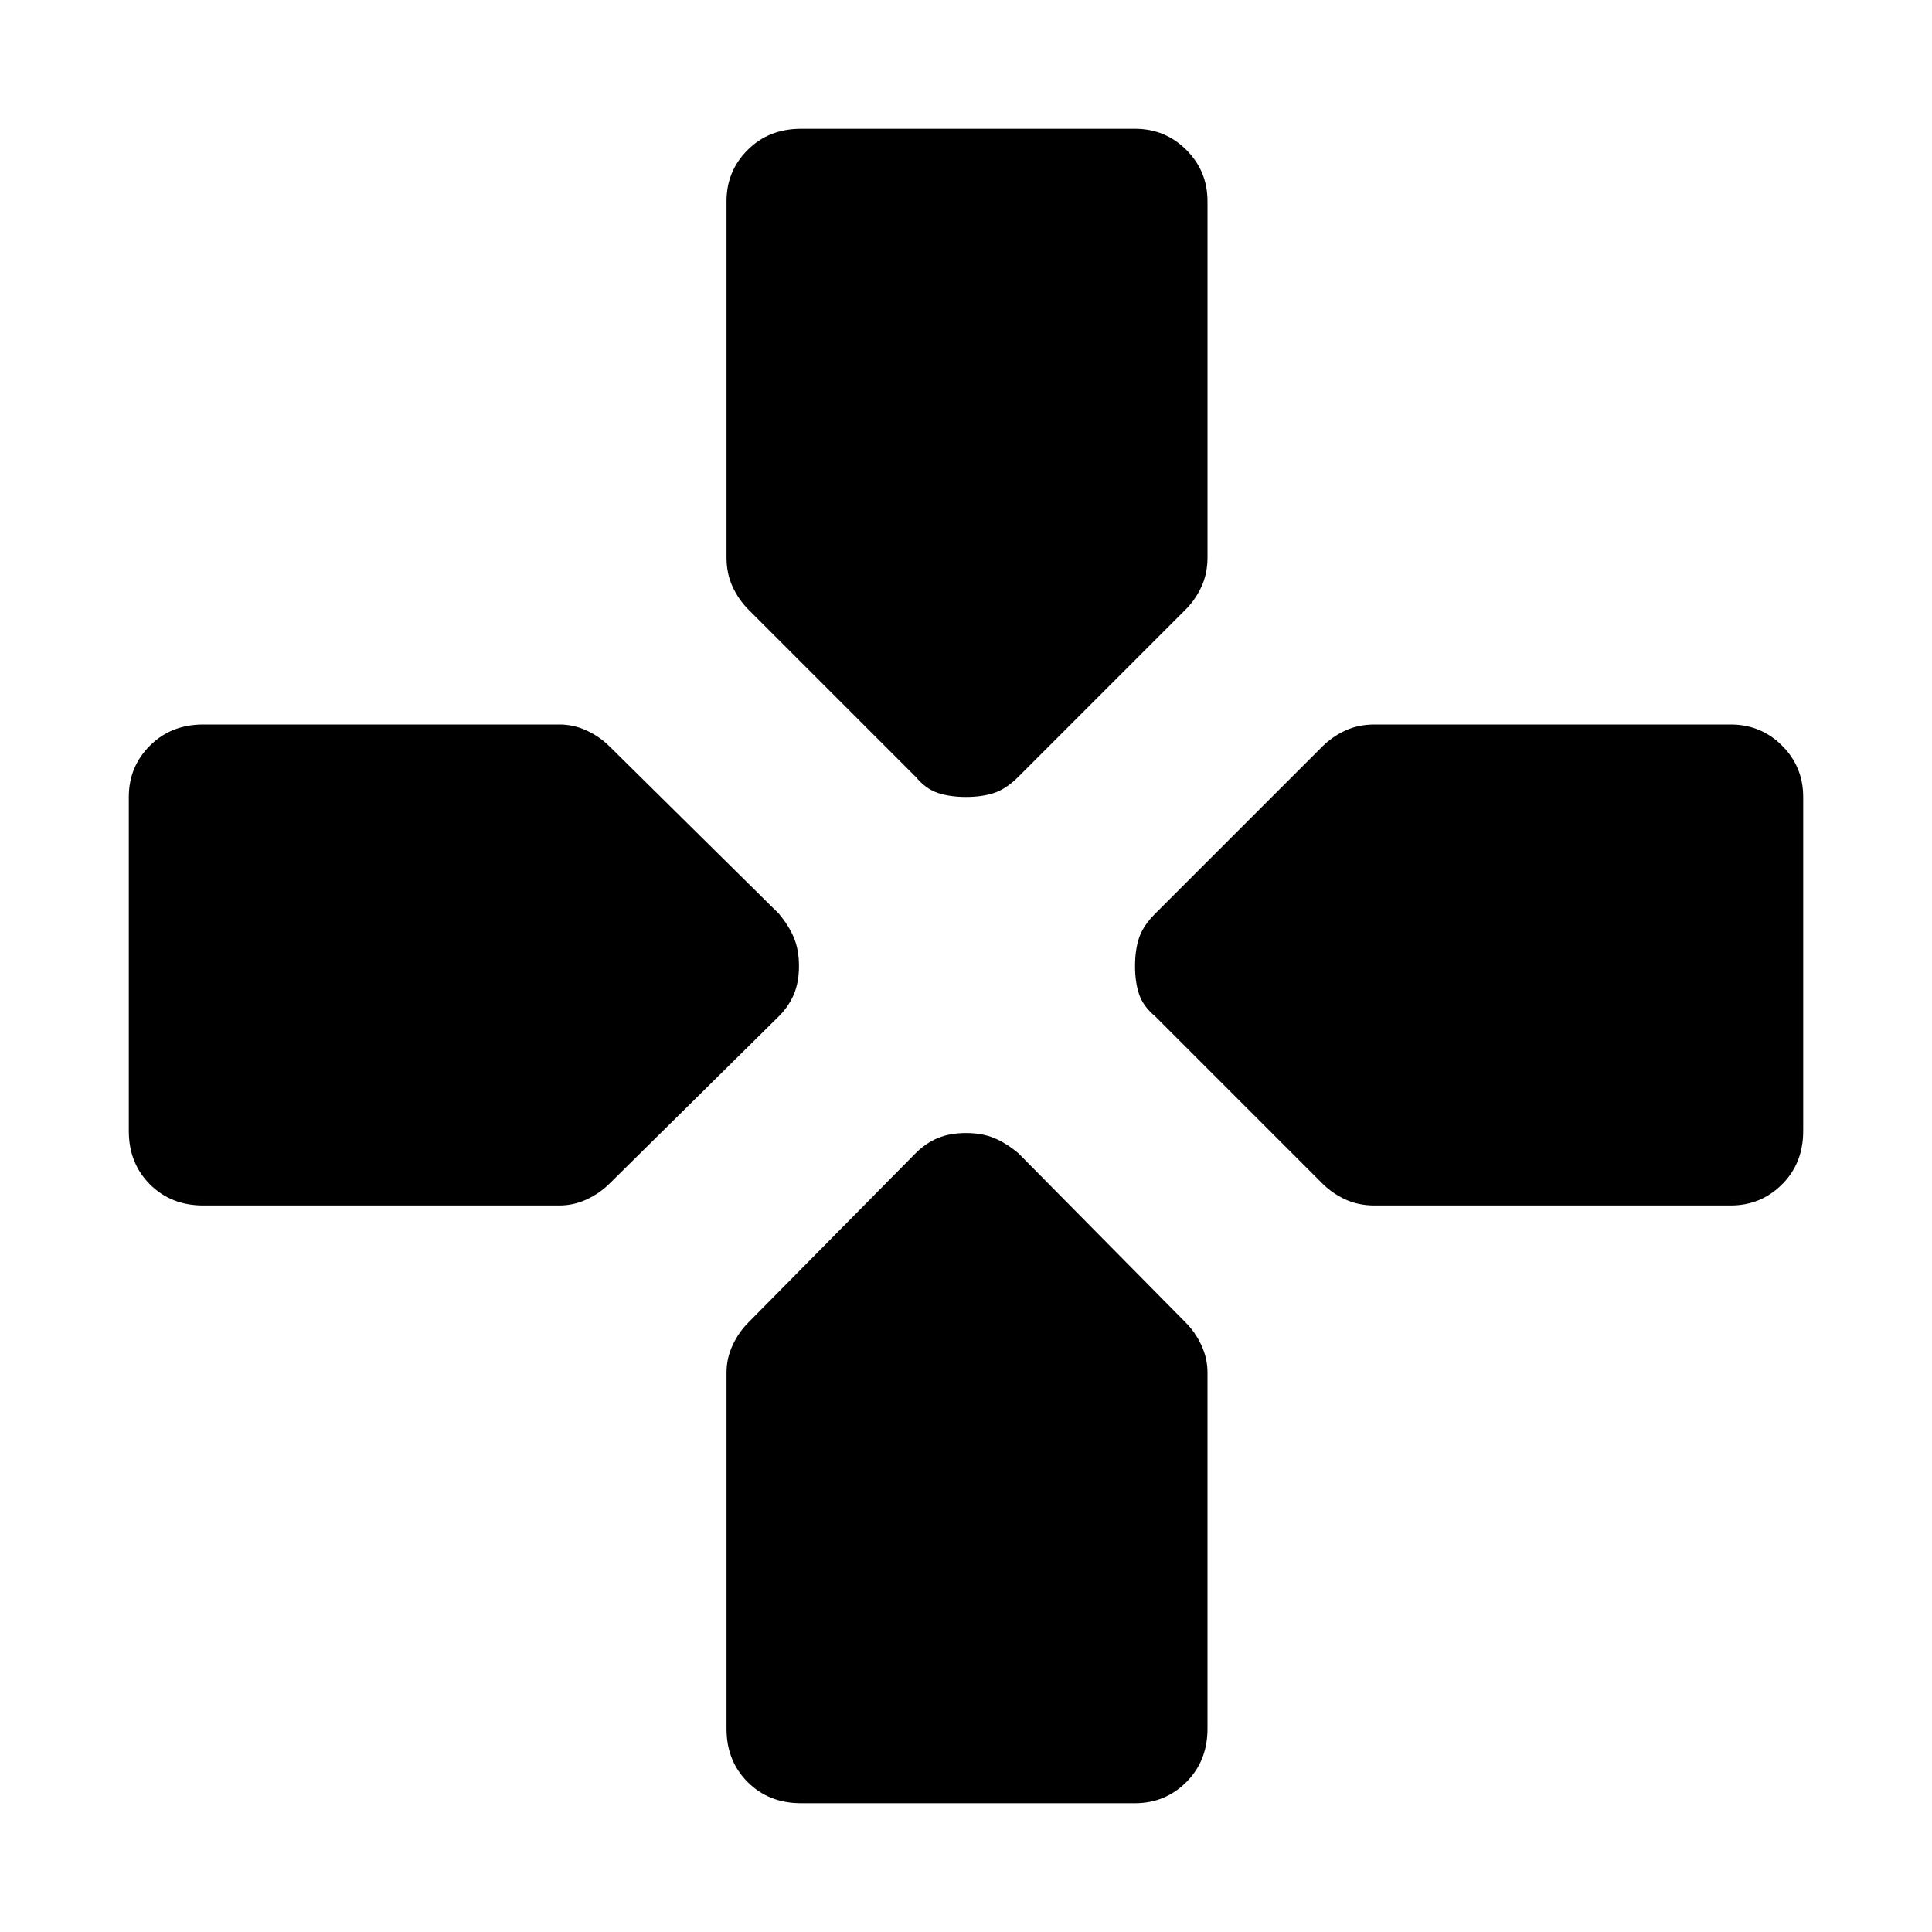 <svg xmlns="http://www.w3.org/2000/svg" height="48" viewBox="0 -960 960 960" width="48"><path d="m455-574-83-83q-5-5-8-11.5t-3-14.5v-177q0-15 10.5-25.5T398-896h166q15 0 25.5 10.5T600-860v177q0 8-3 14.5t-8 11.5l-83 83q-6 6-12 8t-14 2q-8 0-14-2t-11-8Zm119 119q-6-5-8-11t-2-14q0-8 2-14t8-12l83-83q5-5 11.5-8t14.5-3h177q15 0 25.5 10.5T896-564v166q0 16-10.5 26.5T860-361H683q-8 0-14.5-3t-11.5-8l-83-83ZM64-398v-166q0-15 10.5-25.5T101-600h177q7 0 13.5 3t11.5 8l84 83q5 6 7.5 12t2.5 14q0 8-2.5 14t-7.5 11l-84 83q-5 5-11.5 8t-13.5 3H101q-16 0-26.5-10.5T64-398Zm297 297v-177q0-7 3-13.5t8-11.5l83-84q5-5 11-7.5t14-2.5q8 0 14 2.5t12 7.5l83 84q5 5 8 11.5t3 13.5v177q0 16-10.5 26.5T564-64H398q-16 0-26.5-10.5T361-101Z"/></svg>